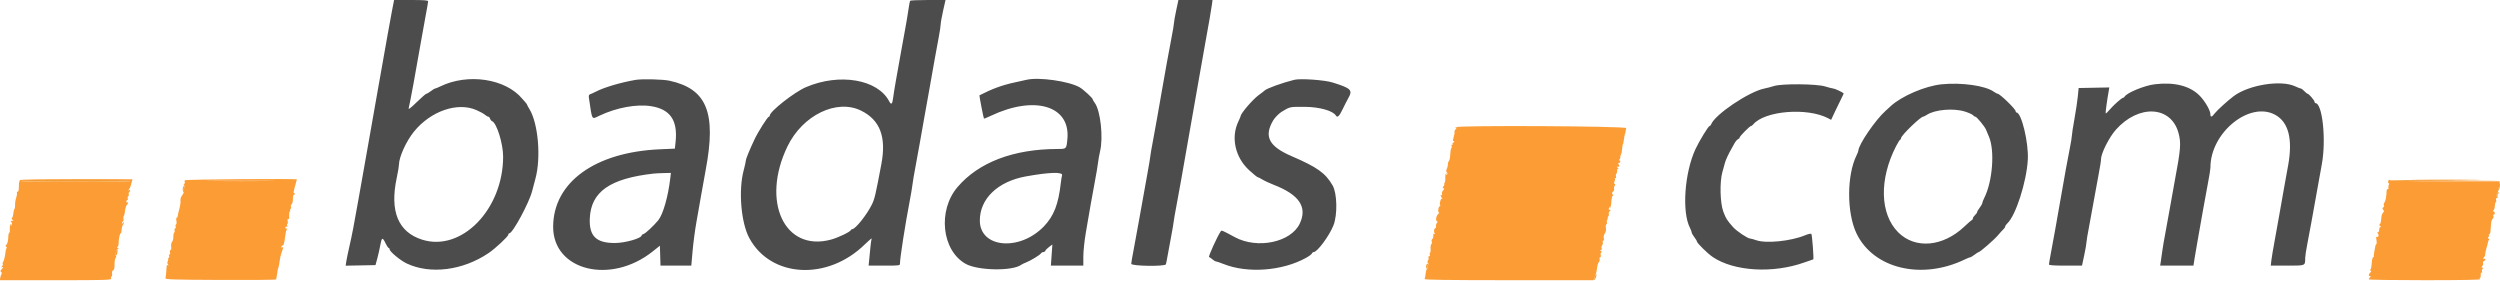 <svg id="svg" version="1.1" xmlns="http://www.w3.org/2000/svg" xmlns:xlink="http://www.w3.org/1999/xlink" width="400" height="44.976" viewBox="0, 0, 400,44.976"><g id="svgg"><path id="path0" d="M232.901 20.358 C 232.820 20.489,232.857 20.507,233.016 20.414 C 233.145 20.338,233.107 20.439,232.932 20.639 C 232.756 20.839,232.657 21.046,232.711 21.100 C 232.764 21.153,232.709 21.528,232.587 21.932 C 232.466 22.336,232.434 22.624,232.516 22.573 C 232.599 22.522,232.667 22.560,232.667 22.657 C 232.667 22.754,232.587 22.833,232.490 22.833 C 232.393 22.833,232.360 22.908,232.417 23.000 C 232.473 23.092,232.436 23.167,232.333 23.167 C 232.231 23.167,232.195 23.245,232.255 23.341 C 232.314 23.436,232.294 23.605,232.210 23.716 C 232.127 23.826,232.049 24.285,232.036 24.735 C 232.024 25.184,231.936 25.631,231.840 25.726 C 231.745 25.822,231.667 26.077,231.667 26.294 C 231.667 26.511,231.586 26.838,231.488 27.022 C 231.361 27.261,231.363 27.418,231.497 27.579 C 231.635 27.746,231.631 27.836,231.482 27.928 C 231.347 28.011,231.326 27.981,231.417 27.833 C 231.500 27.699,231.486 27.656,231.380 27.721 C 231.286 27.779,231.226 28.109,231.247 28.455 C 231.268 28.801,231.212 29.177,231.122 29.292 C 231.033 29.406,231.015 29.500,231.083 29.500 C 231.152 29.500,231.105 29.625,230.979 29.777 C 230.802 29.992,230.797 30.070,230.957 30.124 C 231.110 30.175,231.096 30.261,230.902 30.455 C 230.758 30.599,230.677 30.855,230.722 31.025 C 230.766 31.195,230.734 31.292,230.651 31.240 C 230.427 31.102,230.468 31.399,230.708 31.658 C 230.827 31.786,230.836 31.837,230.729 31.777 C 230.526 31.664,230.266 32.590,230.427 32.850 C 230.478 32.933,230.449 33.000,230.362 33.000 C 230.275 33.000,230.171 33.225,230.131 33.500 C 230.091 33.776,230.134 34.000,230.227 34.000 C 230.321 34.000,230.279 34.094,230.135 34.208 C 229.813 34.464,229.646 35.298,229.899 35.384 C 230.033 35.429,230.032 35.510,229.896 35.681 C 229.794 35.811,229.731 36.048,229.757 36.208 C 229.783 36.369,229.744 36.500,229.671 36.500 C 229.444 36.500,229.362 37.128,229.561 37.344 C 229.704 37.499,229.699 37.520,229.542 37.431 C 229.414 37.359,229.333 37.414,229.333 37.573 C 229.333 37.999,229.313 38.074,229.138 38.284 C 229.046 38.395,229.022 38.567,229.083 38.667 C 229.145 38.766,229.114 38.946,229.015 39.066 C 228.915 39.185,228.862 39.521,228.896 39.812 C 228.929 40.102,228.895 40.379,228.819 40.425 C 228.743 40.472,228.723 40.621,228.775 40.755 C 228.827 40.890,228.778 41.000,228.667 41.000 C 228.555 41.000,228.505 41.105,228.554 41.234 C 228.603 41.362,228.597 41.514,228.539 41.572 C 228.348 41.763,228.360 42.167,228.556 42.169 C 228.675 42.171,228.660 42.229,228.517 42.319 C 228.389 42.400,228.329 42.582,228.383 42.722 C 228.437 42.863,228.410 43.002,228.323 43.031 C 228.236 43.060,228.138 43.392,228.106 43.769 C 228.074 44.146,227.996 44.538,227.933 44.640 C 227.849 44.776,231.451 44.827,241.392 44.831 L 254.966 44.837 255.170 44.294 C 255.409 43.659,255.462 43.439,255.551 42.714 C 255.587 42.419,255.711 42.064,255.827 41.924 C 255.943 41.785,255.994 41.557,255.941 41.419 C 255.887 41.280,255.925 41.167,256.025 41.167 C 256.124 41.167,256.166 41.017,256.118 40.833 C 256.070 40.650,256.107 40.453,256.200 40.396 C 256.305 40.331,256.284 40.238,256.143 40.148 C 255.952 40.028,255.952 40.005,256.143 40.003 C 256.283 40.001,256.329 39.897,256.265 39.729 C 256.208 39.580,256.246 39.356,256.349 39.231 C 256.453 39.106,256.494 38.891,256.441 38.752 C 256.387 38.613,256.425 38.500,256.523 38.500 C 256.628 38.500,256.662 38.339,256.606 38.114 C 256.549 37.888,256.618 37.572,256.773 37.351 C 256.940 37.112,257.001 36.799,256.940 36.494 C 256.888 36.229,256.922 35.965,257.017 35.906 C 257.112 35.848,257.152 35.702,257.106 35.583 C 257.060 35.464,257.072 35.317,257.132 35.257 C 257.192 35.197,257.259 34.872,257.280 34.535 C 257.302 34.197,257.398 33.895,257.493 33.863 C 257.589 33.832,257.667 33.732,257.667 33.643 C 257.667 33.554,257.598 33.523,257.515 33.574 C 257.326 33.691,257.382 33.225,257.577 33.046 C 257.656 32.975,257.659 33.029,257.583 33.167 C 257.506 33.308,257.510 33.359,257.592 33.284 C 257.673 33.211,257.752 32.986,257.769 32.784 C 257.869 31.590,257.919 31.333,258.056 31.333 C 258.139 31.333,258.122 31.231,258.018 31.105 C 257.874 30.932,257.891 30.826,258.089 30.662 C 258.232 30.544,258.306 30.337,258.255 30.202 C 258.203 30.068,258.241 29.861,258.339 29.744 C 258.462 29.594,258.463 29.497,258.341 29.421 C 258.225 29.350,258.220 29.212,258.327 29.012 C 258.416 28.846,258.441 28.663,258.383 28.605 C 258.325 28.547,258.363 28.500,258.467 28.500 C 258.571 28.500,258.613 28.387,258.559 28.248 C 258.506 28.109,258.536 27.903,258.627 27.790 C 258.717 27.676,258.769 27.452,258.743 27.292 C 258.717 27.131,258.783 26.999,258.890 26.997 C 258.999 26.996,258.975 26.925,258.833 26.833 C 258.621 26.696,258.628 26.671,258.881 26.669 C 259.132 26.667,259.149 26.612,258.989 26.313 C 258.884 26.117,258.874 26.005,258.966 26.062 C 259.057 26.119,259.175 26.053,259.227 25.916 C 259.280 25.779,259.231 25.666,259.120 25.664 C 258.988 25.662,258.977 25.619,259.089 25.539 C 259.184 25.472,259.254 25.304,259.245 25.167 C 259.237 25.029,259.280 24.842,259.342 24.750 C 259.404 24.658,259.466 24.471,259.480 24.333 C 259.561 23.535,259.629 23.083,259.666 23.083 C 259.709 23.083,259.747 22.884,259.889 21.917 C 259.929 21.642,259.980 21.417,260.002 21.417 C 260.024 21.417,260.062 21.267,260.085 21.083 C 260.108 20.900,260.155 20.637,260.189 20.500 C 260.270 20.170,233.105 20.029,232.901 20.358 M3.229 28.793 C 3.126 28.861,3.036 29.179,3.030 29.500 C 3.011 30.520,2.983 30.667,2.809 30.667 C 2.715 30.667,2.671 30.760,2.711 30.875 C 2.751 30.990,2.693 31.346,2.583 31.667 C 2.473 31.988,2.397 32.475,2.415 32.750 C 2.432 33.025,2.386 33.330,2.311 33.428 C 2.237 33.526,2.155 33.863,2.130 34.178 C 2.104 34.493,2.008 34.806,1.917 34.875 C 1.812 34.953,1.843 35.061,2.000 35.164 C 2.208 35.301,2.194 35.329,1.917 35.333 C 1.729 35.336,1.658 35.392,1.756 35.461 C 1.966 35.610,1.970 35.923,1.765 36.111 C 1.675 36.193,1.669 36.154,1.749 36.016 C 1.836 35.865,1.821 35.821,1.706 35.892 C 1.608 35.953,1.549 36.266,1.574 36.589 C 1.600 36.911,1.561 37.212,1.488 37.258 C 1.414 37.303,1.350 37.470,1.344 37.628 C 1.312 38.536,1.225 38.943,1.019 39.159 C 0.858 39.329,0.846 39.421,0.979 39.465 C 1.083 39.500,1.113 39.616,1.044 39.723 C 0.975 39.829,0.906 40.067,0.890 40.250 C 0.830 40.925,0.631 41.755,0.486 41.932 C 0.404 42.032,0.384 42.162,0.442 42.220 C 0.500 42.278,0.443 42.454,0.315 42.611 C 0.162 42.801,0.154 42.855,0.292 42.772 C 0.584 42.597,0.551 42.806,0.238 43.119 C 0.042 43.316,0.026 43.413,0.176 43.506 C 0.298 43.581,0.321 43.717,0.234 43.856 C 0.156 43.981,0.069 44.252,0.040 44.458 L -0.011 44.833 8.929 44.833 C 16.720 44.833,17.857 44.802,17.775 44.589 C 17.723 44.454,17.754 44.299,17.842 44.245 C 17.930 44.190,17.971 43.968,17.931 43.752 C 17.889 43.518,17.952 43.323,18.087 43.271 C 18.215 43.222,18.316 42.943,18.318 42.634 C 18.323 41.740,18.370 41.428,18.531 41.223 C 18.625 41.104,18.616 40.988,18.508 40.921 C 18.385 40.846,18.385 40.715,18.507 40.486 C 18.603 40.307,18.637 40.086,18.581 39.997 C 18.526 39.907,18.616 39.832,18.782 39.831 C 19.037 39.829,19.045 39.804,18.833 39.667 C 18.687 39.572,18.665 39.504,18.780 39.503 C 18.890 39.501,18.975 39.263,18.974 38.958 C 18.972 38.284,19.169 37.333,19.311 37.333 C 19.369 37.333,19.428 37.165,19.442 36.958 C 19.476 36.434,19.581 36.030,19.717 35.894 C 19.781 35.830,19.832 35.697,19.831 35.597 C 19.829 35.498,19.756 35.529,19.667 35.667 C 19.570 35.817,19.504 35.837,19.503 35.718 C 19.501 35.609,19.580 35.470,19.678 35.410 C 19.776 35.349,19.813 35.188,19.761 35.051 C 19.708 34.915,19.719 34.718,19.783 34.613 C 19.848 34.508,19.918 34.309,19.938 34.170 C 19.959 34.030,20.007 33.707,20.044 33.452 C 20.082 33.196,20.200 32.900,20.306 32.794 C 20.528 32.572,20.570 32.270,20.361 32.399 C 20.285 32.447,20.222 32.376,20.222 32.243 C 20.222 32.109,20.293 32.000,20.379 32.000 C 20.465 32.000,20.493 31.890,20.442 31.755 C 20.390 31.621,20.425 31.463,20.519 31.405 C 20.613 31.347,20.650 31.197,20.602 31.072 C 20.554 30.947,20.586 30.800,20.674 30.746 C 20.762 30.691,20.833 30.572,20.833 30.480 C 20.833 30.389,20.740 30.370,20.625 30.439 C 20.467 30.534,20.468 30.501,20.631 30.299 C 20.749 30.153,20.878 29.895,20.916 29.725 C 20.955 29.556,21.035 29.250,21.095 29.047 L 21.203 28.678 12.310 28.673 C 7.419 28.671,3.332 28.724,3.229 28.793 M29.576 28.844 C 29.516 28.942,29.511 29.067,29.565 29.121 C 29.619 29.175,29.580 29.320,29.478 29.443 C 29.341 29.608,29.343 29.667,29.484 29.667 C 29.614 29.667,29.595 29.822,29.423 30.154 C 29.261 30.469,29.234 30.661,29.348 30.699 C 29.448 30.733,29.373 30.950,29.172 31.205 C 28.955 31.481,28.843 31.824,28.880 32.099 C 28.913 32.344,28.832 32.929,28.701 33.397 C 28.569 33.866,28.454 34.381,28.445 34.542 C 28.436 34.702,28.360 34.833,28.277 34.833 C 28.193 34.833,28.169 35.055,28.224 35.327 C 28.278 35.598,28.253 35.863,28.168 35.916 C 28.084 35.968,28.054 36.113,28.102 36.238 C 28.150 36.364,28.108 36.517,28.009 36.578 C 27.909 36.639,27.873 36.763,27.928 36.852 C 27.984 36.941,27.956 37.105,27.868 37.216 C 27.780 37.326,27.719 37.642,27.733 37.917 C 27.746 38.192,27.657 38.541,27.533 38.693 C 27.403 38.854,27.343 39.186,27.390 39.485 C 27.436 39.780,27.397 40.000,27.299 40.000 C 27.205 40.000,27.163 40.185,27.206 40.412 C 27.255 40.667,27.220 40.783,27.114 40.718 C 27.011 40.654,26.985 40.720,27.048 40.884 C 27.105 41.034,27.079 41.201,26.990 41.256 C 26.901 41.311,26.862 41.411,26.903 41.478 C 26.944 41.545,26.912 41.706,26.832 41.836 C 26.742 41.981,26.762 42.166,26.885 42.318 C 27.040 42.511,27.038 42.537,26.875 42.439 C 26.729 42.351,26.661 42.455,26.648 42.782 C 26.619 43.489,26.547 44.221,26.478 44.500 C 26.424 44.719,27.501 44.755,35.292 44.793 C 40.173 44.817,44.172 44.779,44.179 44.710 C 44.186 44.640,44.227 44.433,44.269 44.250 C 44.312 44.067,44.373 43.692,44.405 43.417 C 44.437 43.142,44.477 42.917,44.494 42.917 C 44.557 42.917,44.699 42.236,44.756 41.667 C 44.788 41.346,44.931 40.755,45.074 40.354 C 45.380 39.495,45.385 39.448,45.167 39.583 C 45.075 39.640,45.000 39.613,45.000 39.524 C 45.000 39.434,45.087 39.332,45.194 39.297 C 45.390 39.231,45.467 38.993,45.588 38.083 C 45.713 37.143,45.766 36.911,45.909 36.680 C 46.006 36.523,45.990 36.487,45.859 36.567 C 45.744 36.639,45.667 36.578,45.667 36.417 C 45.667 36.253,45.743 36.194,45.862 36.268 C 45.993 36.349,46.022 36.297,45.950 36.111 C 45.892 35.958,45.906 35.833,45.982 35.833 C 46.058 35.833,46.082 35.635,46.036 35.392 C 45.982 35.111,46.015 34.989,46.125 35.058 C 46.236 35.126,46.286 34.925,46.265 34.499 C 46.246 34.133,46.296 33.833,46.375 33.833 C 46.455 33.833,46.477 33.764,46.424 33.678 C 46.371 33.593,46.401 33.478,46.490 33.423 C 46.579 33.368,46.607 33.205,46.552 33.061 C 46.497 32.917,46.546 32.741,46.662 32.669 C 46.780 32.597,46.869 32.236,46.864 31.853 C 46.858 31.475,46.925 31.167,47.010 31.167 C 47.096 31.167,47.167 31.087,47.167 30.990 C 47.167 30.893,47.097 30.857,47.011 30.910 C 46.925 30.963,47.000 30.499,47.178 29.879 C 47.355 29.258,47.500 28.732,47.500 28.709 C 47.500 28.557,29.671 28.692,29.576 28.844 M382.121 28.989 C 382.072 29.178,382.104 29.333,382.192 29.333 C 382.281 29.333,382.294 29.427,382.222 29.542 C 382.150 29.656,382.115 29.889,382.143 30.060 C 382.171 30.230,382.122 30.325,382.034 30.271 C 381.947 30.217,381.869 30.340,381.862 30.545 C 381.832 31.440,381.688 32.191,381.504 32.412 C 381.394 32.544,381.358 32.739,381.424 32.845 C 381.489 32.951,381.444 33.098,381.324 33.173 C 381.150 33.280,381.147 33.359,381.308 33.553 C 381.469 33.747,381.466 33.845,381.292 34.024 C 381.172 34.148,381.055 34.438,381.033 34.667 C 380.944 35.606,380.909 35.755,380.750 35.875 C 380.645 35.953,380.677 36.061,380.833 36.164 C 381.001 36.274,381.014 36.329,380.875 36.331 C 380.760 36.332,380.667 36.521,380.667 36.750 C 380.667 36.979,380.577 37.167,380.467 37.167 C 380.319 37.167,380.315 37.215,380.454 37.354 C 380.678 37.578,380.539 38.044,380.293 37.892 C 380.180 37.822,380.158 37.983,380.229 38.363 C 380.289 38.681,380.280 38.998,380.210 39.067 C 380.140 39.137,380.076 39.244,380.067 39.306 C 380.058 39.367,379.986 39.754,379.907 40.167 C 379.829 40.579,379.780 40.973,379.799 41.042 C 379.818 41.110,379.774 41.167,379.701 41.167 C 379.628 41.167,379.547 41.410,379.520 41.708 C 379.428 42.763,379.400 42.925,379.274 43.128 C 379.202 43.244,379.229 43.333,379.335 43.333 C 379.444 43.333,379.413 43.444,379.262 43.595 C 378.950 43.907,378.922 44.167,379.200 44.167 C 379.356 44.167,379.356 44.211,379.200 44.367 C 379.090 44.477,379.000 44.627,379.000 44.700 C 379.000 44.773,383.069 44.832,388.042 44.831 C 393.941 44.829,396.996 44.772,396.833 44.667 C 396.696 44.578,396.665 44.504,396.765 44.503 C 396.865 44.501,396.933 44.278,396.917 44.007 C 396.900 43.712,396.955 43.556,397.056 43.618 C 397.153 43.678,397.182 43.614,397.125 43.464 C 397.070 43.323,397.110 43.123,397.213 43.020 C 397.351 42.882,397.342 42.833,397.180 42.833 C 397.003 42.833,397.000 42.784,397.165 42.585 C 397.278 42.449,397.329 42.230,397.279 42.099 C 397.229 41.968,397.295 41.820,397.427 41.769 C 397.559 41.718,397.667 41.595,397.667 41.495 C 397.667 41.395,397.592 41.360,397.500 41.417 C 397.408 41.473,397.333 41.445,397.333 41.353 C 397.333 41.261,397.404 41.143,397.489 41.090 C 397.575 41.037,397.639 40.864,397.631 40.705 C 397.623 40.546,397.718 40.079,397.843 39.667 C 397.968 39.254,398.075 38.842,398.081 38.750 C 398.087 38.658,398.151 38.490,398.223 38.375 C 398.299 38.252,398.272 38.167,398.156 38.167 C 398.010 38.167,398.007 38.109,398.145 37.943 C 398.247 37.820,398.281 37.670,398.221 37.610 C 398.160 37.549,398.185 37.500,398.275 37.500 C 398.366 37.500,398.455 37.294,398.473 37.042 C 398.492 36.790,398.531 36.258,398.560 35.860 C 398.588 35.462,398.710 35.076,398.830 35.002 C 398.950 34.928,399.002 34.747,398.946 34.600 C 398.890 34.453,398.916 34.333,399.005 34.333 C 399.094 34.333,399.167 34.221,399.167 34.083 C 399.167 33.946,399.073 33.832,398.958 33.831 C 398.829 33.829,398.813 33.782,398.917 33.706 C 399.075 33.589,399.163 33.271,399.215 32.625 C 399.228 32.465,399.290 32.333,399.353 32.333 C 399.417 32.333,399.430 32.183,399.382 32.000 C 399.326 31.787,399.377 31.666,399.522 31.664 C 399.713 31.662,399.712 31.638,399.520 31.516 C 399.325 31.392,399.329 31.313,399.543 31.007 C 399.682 30.808,399.755 30.488,399.705 30.296 C 399.655 30.105,399.682 29.990,399.765 30.041 C 399.849 30.092,399.922 29.879,399.929 29.567 L 399.942 29.000 391.254 29.000 C 385.326 29.000,382.510 28.944,382.389 28.822 C 382.263 28.697,382.185 28.745,382.121 28.989 M386.887 28.792 C 389.345 28.818,393.320 28.818,395.720 28.792 C 398.120 28.766,396.108 28.744,391.250 28.744 C 386.392 28.744,384.428 28.766,386.887 28.792 M20.891 28.958 C 20.933 29.027,16.970 29.083,12.083 29.083 C 7.197 29.083,3.233 29.027,3.276 28.958 C 3.318 28.890,7.282 28.833,12.083 28.833 C 16.885 28.833,20.848 28.890,20.891 28.958 M42.887 28.958 C 40.487 28.984,36.512 28.984,34.053 28.958 C 31.595 28.932,33.558 28.911,38.417 28.911 C 43.275 28.911,45.287 28.932,42.887 28.958 " stroke="none" fill="#fc9c34" fill-rule="evenodd"></path><path id="path1" d="M62.707 1.792 C 62.516 2.777,62.197 4.521,61.999 5.667 C 61.801 6.813,61.462 8.725,61.246 9.917 C 61.031 11.108,60.658 13.208,60.417 14.583 C 59.895 17.572,59.514 19.727,58.918 23.083 C 58.310 26.505,57.932 28.641,57.412 31.583 C 56.621 36.062,56.334 37.555,55.925 39.333 C 55.704 40.296,55.473 41.404,55.412 41.796 L 55.302 42.509 57.691 42.463 L 60.079 42.417 60.373 41.333 C 60.535 40.737,60.750 39.781,60.851 39.208 C 61.069 37.969,61.215 37.918,61.684 38.917 C 61.878 39.329,62.103 39.667,62.185 39.667 C 62.267 39.667,62.333 39.760,62.333 39.875 C 62.333 40.245,64.037 41.661,65.074 42.154 C 68.836 43.939,74.054 43.279,78.167 40.496 C 79.272 39.748,81.333 37.822,81.333 37.538 C 81.333 37.425,81.405 37.333,81.492 37.333 C 82.031 37.333,84.707 32.369,85.149 30.549 C 85.233 30.201,85.467 29.317,85.669 28.583 C 86.588 25.239,86.117 19.745,84.715 17.462 C 84.505 17.120,84.333 16.801,84.333 16.753 C 84.333 16.706,84.202 16.522,84.042 16.345 C 83.881 16.169,83.667 15.925,83.566 15.804 C 80.875 12.572,74.836 11.671,70.417 13.840 C 70.050 14.020,69.689 14.167,69.614 14.167 C 69.539 14.167,69.232 14.354,68.931 14.583 C 68.631 14.812,68.311 15.000,68.221 15.000 C 68.131 15.000,67.433 15.607,66.672 16.348 C 65.684 17.310,65.316 17.585,65.390 17.307 C 65.590 16.549,66.641 10.864,67.326 6.833 C 67.520 5.688,67.865 3.775,68.091 2.583 C 68.318 1.392,68.502 0.323,68.501 0.208 C 68.500 0.050,67.844 0.000,65.777 0.000 L 63.054 0.000 62.707 1.792 M145.610 0.125 C 145.568 0.194,145.448 0.850,145.343 1.583 C 145.238 2.317,145.011 3.667,144.840 4.583 C 144.668 5.500,144.328 7.375,144.085 8.750 C 143.841 10.125,143.500 12.037,143.326 13.000 C 143.153 13.963,142.964 15.144,142.906 15.625 C 142.782 16.670,142.599 16.840,142.273 16.214 C 140.442 12.692,134.317 11.648,128.953 13.945 C 127.093 14.740,123.167 17.823,123.167 18.487 C 123.167 18.586,123.104 18.667,123.028 18.667 C 122.823 18.667,121.293 21.082,120.706 22.333 C 119.892 24.068,119.333 25.439,119.333 25.703 C 119.333 25.837,119.176 26.540,118.985 27.265 C 118.135 30.477,118.562 35.629,119.883 38.080 C 123.323 44.468,132.402 44.964,138.382 39.090 C 139.031 38.451,139.519 38.044,139.464 38.185 C 139.410 38.327,139.319 38.961,139.261 39.596 C 139.204 40.231,139.116 41.144,139.066 41.625 L 138.976 42.500 141.488 42.500 C 143.982 42.500,144.000 42.497,143.998 42.125 C 143.995 41.296,144.848 35.823,145.539 32.250 C 145.734 31.242,145.941 30.004,146.000 29.500 C 146.059 28.996,146.268 27.758,146.464 26.750 C 146.660 25.742,146.981 23.979,147.177 22.833 C 147.373 21.688,147.704 19.813,147.914 18.667 C 148.124 17.521,148.460 15.646,148.661 14.500 C 149.323 10.723,149.854 7.774,150.179 6.067 C 150.356 5.141,150.504 4.166,150.508 3.900 C 150.512 3.634,150.688 2.648,150.899 1.708 L 151.283 0.000 148.485 0.000 C 146.946 0.000,145.652 0.056,145.610 0.125 M188.190 1.673 C 187.994 2.593,187.833 3.504,187.833 3.698 C 187.833 3.891,187.654 4.957,187.435 6.066 C 187.216 7.176,186.873 9.021,186.673 10.167 C 186.473 11.313,186.134 13.225,185.919 14.417 C 185.704 15.608,185.369 17.521,185.175 18.667 C 184.980 19.813,184.661 21.575,184.465 22.583 C 184.269 23.592,184.081 24.679,184.048 25.000 C 184.015 25.321,183.836 26.408,183.652 27.417 C 182.784 32.161,182.501 33.734,182.169 35.667 C 181.972 36.813,181.628 38.688,181.405 39.833 C 181.181 40.979,180.999 42.048,180.999 42.208 C 181.000 42.583,186.403 42.664,186.542 42.292 C 186.584 42.177,186.708 41.558,186.816 40.917 C 186.925 40.275,187.174 38.925,187.370 37.917 C 187.565 36.908,187.752 35.821,187.784 35.500 C 187.816 35.179,188.024 33.979,188.246 32.833 C 188.468 31.688,188.810 29.813,189.006 28.667 C 189.202 27.521,189.537 25.608,189.752 24.417 C 189.967 23.225,190.303 21.313,190.500 20.167 C 190.697 19.021,191.033 17.108,191.248 15.917 C 191.463 14.725,191.800 12.813,191.997 11.667 C 192.194 10.521,192.533 8.608,192.750 7.417 C 193.407 3.813,193.816 1.455,193.912 0.708 L 194.004 0.000 191.275 0.000 L 188.546 -0.000 188.190 1.673 M101.667 12.785 C 99.281 13.201,96.633 13.987,95.333 14.666 C 95.013 14.834,94.615 15.014,94.450 15.066 C 94.218 15.141,94.169 15.285,94.232 15.706 C 94.783 19.391,94.620 19.122,95.923 18.505 C 98.677 17.202,101.882 16.619,104.219 16.997 C 107.251 17.488,108.462 19.274,108.093 22.715 L 107.979 23.782 105.603 23.885 C 95.207 24.334,88.540 29.159,88.504 36.261 C 88.469 43.298,97.699 45.600,104.429 40.233 L 105.583 39.313 105.631 40.907 L 105.679 42.500 108.144 42.500 L 110.609 42.500 110.818 40.125 C 110.933 38.819,111.210 36.737,111.433 35.500 C 111.657 34.262,111.993 32.350,112.181 31.250 C 112.369 30.150,112.699 28.313,112.915 27.167 C 114.640 18.007,113.097 14.214,107.114 12.914 C 106.055 12.683,102.703 12.604,101.667 12.785 M164.250 12.767 C 164.067 12.811,163.204 13.001,162.333 13.191 C 160.332 13.626,158.740 14.210,156.709 15.255 C 156.662 15.279,157.363 18.888,157.431 18.974 C 157.456 19.006,157.951 18.807,158.530 18.532 C 165.538 15.202,171.278 16.924,170.784 22.209 C 170.630 23.857,170.654 23.833,169.191 23.836 C 162.149 23.852,156.594 25.967,153.211 29.921 C 150.005 33.667,150.676 40.064,154.500 42.212 C 156.458 43.312,162.016 43.404,163.402 42.360 C 163.502 42.284,163.846 42.119,164.167 41.993 C 164.927 41.693,166.380 40.809,166.550 40.542 C 166.623 40.427,166.794 40.333,166.930 40.333 C 167.066 40.333,167.216 40.232,167.263 40.109 C 167.311 39.985,167.581 39.713,167.864 39.503 L 168.379 39.123 168.260 40.811 L 168.140 42.500 170.737 42.500 L 173.333 42.500 173.333 41.016 C 173.333 40.188,173.516 38.475,173.747 37.141 C 173.975 35.826,174.315 33.850,174.504 32.750 C 174.692 31.650,175.006 29.925,175.201 28.917 C 175.397 27.908,175.611 26.633,175.677 26.083 C 175.743 25.533,175.890 24.708,176.003 24.250 C 176.551 22.030,176.088 17.720,175.165 16.465 C 174.983 16.217,174.831 15.954,174.829 15.882 C 174.822 15.669,173.296 14.276,172.718 13.954 C 170.953 12.974,166.189 12.307,164.250 12.767 M207.083 12.769 C 205.225 13.224,202.574 14.184,202.333 14.489 C 202.287 14.547,201.860 14.876,201.384 15.221 C 200.439 15.906,198.500 18.168,198.500 18.586 C 198.500 18.640,198.332 19.037,198.127 19.467 C 196.917 22.011,197.632 25.195,199.873 27.241 C 200.532 27.842,201.131 28.333,201.205 28.333 C 201.279 28.333,201.620 28.505,201.962 28.715 C 202.304 28.926,203.146 29.316,203.833 29.584 C 207.898 31.167,209.212 33.141,207.958 35.781 C 206.538 38.771,201.185 39.891,197.583 37.950 C 195.472 36.813,195.454 36.805,195.307 37.028 C 194.736 37.894,193.295 41.071,193.450 41.122 C 193.552 41.156,193.804 41.330,194.010 41.509 C 194.216 41.687,194.467 41.833,194.567 41.833 C 194.668 41.833,195.200 42.013,195.750 42.234 C 199.586 43.773,205.131 43.367,208.949 41.267 C 209.425 41.005,209.853 40.688,209.902 40.562 C 209.950 40.436,210.079 40.333,210.188 40.333 C 210.759 40.333,212.666 37.766,213.344 36.083 C 214.020 34.408,213.951 30.929,213.217 29.667 C 212.059 27.677,210.772 26.758,206.667 24.990 C 203.008 23.414,202.195 21.831,203.718 19.247 C 203.954 18.847,204.634 18.150,205.017 17.917 C 206.423 17.058,206.312 17.083,208.750 17.095 C 211.095 17.107,213.262 17.711,213.741 18.486 C 213.983 18.877,214.273 18.616,214.790 17.540 C 215.087 16.922,215.518 16.080,215.748 15.669 C 216.455 14.406,216.171 14.126,213.250 13.208 C 211.949 12.799,208.084 12.524,207.083 12.769 M310.667 13.487 C 308.022 13.752,304.223 15.385,302.494 17.000 C 302.346 17.137,301.969 17.482,301.655 17.766 C 300.035 19.228,297.366 23.145,297.339 24.099 C 297.336 24.200,297.209 24.531,297.057 24.836 C 295.475 28.006,295.464 34.048,297.033 37.333 C 299.741 43.004,307.485 44.856,314.417 41.490 C 314.783 41.311,315.151 41.166,315.234 41.166 C 315.317 41.166,315.631 40.979,315.931 40.750 C 316.232 40.521,316.527 40.333,316.586 40.333 C 316.801 40.333,319.096 38.336,319.667 37.652 C 319.987 37.268,320.381 36.835,320.542 36.690 C 320.702 36.545,320.833 36.342,320.833 36.239 C 320.833 36.136,320.975 35.923,321.149 35.766 C 322.500 34.543,324.246 29.140,324.450 25.550 C 324.603 22.864,323.436 18.000,322.639 18.000 C 322.562 18.000,322.500 17.905,322.500 17.788 C 322.500 17.446,319.978 15.000,319.625 15.000 C 319.539 15.000,319.260 14.852,319.006 14.671 C 317.650 13.705,313.864 13.168,310.667 13.487 M344.750 13.484 C 343.130 13.679,340.330 14.826,339.950 15.448 C 339.877 15.568,339.738 15.667,339.643 15.667 C 339.484 15.667,338.226 16.767,337.770 17.304 C 337.248 17.918,336.966 18.188,336.906 18.128 C 336.850 18.072,337.131 16.024,337.411 14.454 L 337.493 13.991 335.038 14.037 L 332.583 14.083 332.452 15.417 C 332.380 16.150,332.136 17.773,331.911 19.024 C 331.685 20.274,331.500 21.474,331.501 21.690 C 331.501 21.907,331.358 22.796,331.181 23.667 C 330.852 25.291,330.302 28.320,329.667 32.000 C 329.133 35.094,328.516 38.533,328.154 40.433 C 327.978 41.359,327.833 42.203,327.833 42.308 C 327.833 42.445,328.594 42.500,330.477 42.500 L 333.121 42.500 333.477 40.827 C 333.673 39.907,333.833 38.988,333.833 38.785 C 333.832 38.583,334.015 37.479,334.238 36.333 C 334.461 35.188,334.804 33.313,335.000 32.167 C 335.196 31.021,335.539 29.146,335.762 28.000 C 335.985 26.854,336.168 25.714,336.167 25.466 C 336.166 24.537,337.461 21.964,338.540 20.754 C 342.191 16.657,347.362 16.919,348.556 21.261 C 349.001 22.883,348.926 23.823,347.921 29.167 C 347.706 30.313,347.370 32.188,347.175 33.333 C 346.981 34.479,346.661 36.242,346.465 37.250 C 346.269 38.258,346.051 39.533,345.979 40.083 C 345.908 40.633,345.798 41.402,345.736 41.792 L 345.623 42.500 348.288 42.500 L 350.953 42.500 351.154 41.208 C 351.264 40.498,351.533 38.942,351.751 37.750 C 351.970 36.558,352.308 34.646,352.504 33.500 C 352.700 32.354,353.043 30.479,353.266 29.333 C 353.489 28.188,353.670 27.062,353.669 26.833 C 353.637 21.211,359.984 16.075,364.089 18.402 C 366.174 19.584,366.853 22.277,366.110 26.417 C 365.945 27.333,365.634 29.058,365.417 30.250 C 365.201 31.442,364.864 33.354,364.667 34.500 C 364.471 35.646,364.134 37.521,363.918 38.667 C 363.703 39.813,363.480 41.144,363.424 41.625 L 363.322 42.500 365.975 42.500 C 368.927 42.500,368.825 42.544,368.831 41.266 C 368.832 41.000,368.980 40.025,369.159 39.100 C 369.527 37.192,370.103 34.047,370.732 30.500 C 370.968 29.171,371.312 27.258,371.497 26.250 C 372.211 22.359,371.589 16.500,370.462 16.500 C 370.391 16.500,370.331 16.406,370.328 16.292 C 370.323 16.059,369.410 15.002,369.211 14.997 C 369.141 14.996,368.907 14.808,368.691 14.580 C 368.475 14.353,368.227 14.167,368.140 14.167 C 368.053 14.167,367.630 14.002,367.199 13.802 C 364.959 12.757,359.822 13.577,357.417 15.363 C 356.519 16.030,354.758 17.621,354.404 18.085 C 353.895 18.752,353.667 18.821,353.667 18.308 C 353.667 17.664,352.768 16.118,351.889 15.252 C 350.334 13.720,347.860 13.107,344.750 13.484 M283.833 13.765 C 283.421 13.898,282.736 14.077,282.312 14.162 C 279.826 14.661,274.386 18.320,273.779 19.901 C 273.723 20.047,273.610 20.167,273.528 20.167 C 273.342 20.167,271.863 22.591,271.274 23.861 C 269.521 27.644,269.080 33.919,270.391 36.450 C 270.542 36.743,270.667 37.074,270.667 37.184 C 270.667 37.295,270.854 37.631,271.083 37.931 C 271.313 38.232,271.500 38.543,271.500 38.622 C 271.500 38.880,273.229 40.579,274.056 41.134 C 277.455 43.415,283.652 43.784,288.665 42.003 C 289.444 41.726,290.100 41.500,290.124 41.500 C 290.236 41.500,289.941 37.566,289.820 37.433 C 289.740 37.345,289.318 37.434,288.806 37.646 C 286.540 38.588,282.569 38.990,281.000 38.436 C 280.587 38.291,280.149 38.170,280.025 38.169 C 279.628 38.165,277.842 36.967,277.287 36.333 C 276.285 35.187,276.159 34.988,275.734 33.869 C 275.208 32.483,275.131 29.082,275.590 27.500 C 275.737 26.996,275.916 26.349,275.989 26.062 C 276.105 25.609,276.547 24.652,277.019 23.833 C 277.098 23.696,277.311 23.311,277.491 22.979 C 277.672 22.646,277.935 22.330,278.076 22.276 C 278.218 22.222,278.333 22.103,278.333 22.013 C 278.333 21.815,279.959 20.167,280.154 20.167 C 280.230 20.167,280.385 20.055,280.498 19.919 C 282.325 17.717,289.186 17.156,292.532 18.936 L 292.981 19.174 293.666 17.712 C 294.043 16.908,294.504 15.962,294.689 15.611 C 294.875 15.259,295.002 14.949,294.972 14.921 C 294.760 14.730,293.541 14.166,293.336 14.165 C 293.197 14.163,292.608 14.013,292.027 13.831 C 290.670 13.406,285.084 13.360,283.833 13.765 M76.229 17.613 C 76.791 17.858,77.405 18.195,77.594 18.363 C 77.783 18.530,78.022 18.667,78.125 18.667 C 78.227 18.667,78.356 18.810,78.412 18.985 C 78.467 19.159,78.611 19.340,78.732 19.387 C 79.467 19.669,80.500 22.978,80.500 25.050 C 80.500 33.515,73.821 40.353,67.519 38.339 C 63.694 37.117,62.334 33.784,63.481 28.440 C 63.675 27.536,63.833 26.595,63.833 26.349 C 63.833 25.141,64.996 22.582,66.239 21.055 C 68.919 17.762,73.197 16.288,76.229 17.613 M137.788 17.708 C 140.812 19.207,141.837 21.916,141.019 26.250 C 140.093 31.162,139.944 31.802,139.528 32.667 C 138.735 34.312,136.867 36.667,136.354 36.667 C 136.266 36.667,136.169 36.733,136.139 36.815 C 136.029 37.109,134.071 38.041,132.922 38.347 C 125.499 40.322,121.738 32.213,125.999 23.417 C 128.419 18.420,133.884 15.774,137.788 17.708 M314.378 17.846 C 314.984 18.036,315.568 18.298,315.677 18.429 C 315.785 18.560,315.959 18.670,316.062 18.675 C 316.285 18.684,317.603 20.296,317.768 20.760 C 317.831 20.938,318.032 21.421,318.216 21.833 C 319.197 24.044,318.822 29.027,317.474 31.689 C 317.305 32.023,317.167 32.384,317.167 32.492 C 317.167 32.600,316.979 32.935,316.750 33.235 C 316.521 33.536,316.333 33.857,316.333 33.948 C 316.333 34.040,316.183 34.251,316.000 34.417 C 315.817 34.583,315.667 34.813,315.667 34.929 C 315.667 35.044,315.596 35.164,315.511 35.194 C 315.425 35.225,314.880 35.700,314.299 36.250 C 310.869 39.500,306.427 39.888,303.713 37.173 C 300.778 34.239,300.643 28.675,303.379 23.376 C 303.675 22.804,303.973 22.336,304.042 22.335 C 304.110 22.334,304.167 22.229,304.167 22.101 C 304.167 21.688,307.283 18.667,307.709 18.667 C 307.784 18.667,308.045 18.535,308.290 18.375 C 309.576 17.532,312.555 17.273,314.378 17.846 M107.242 28.542 C 106.893 31.499,106.088 34.301,105.315 35.248 C 104.640 36.074,103.322 37.314,103.017 37.411 C 102.824 37.472,102.667 37.582,102.667 37.655 C 102.667 38.122,100.045 38.874,98.395 38.881 C 95.393 38.894,94.247 37.777,94.367 34.958 C 94.549 30.686,97.571 28.561,104.583 27.773 C 104.858 27.742,105.592 27.705,106.214 27.692 L 107.345 27.667 107.242 28.542 M169.932 28.042 C 169.873 28.248,169.783 28.792,169.732 29.250 C 169.353 32.674,168.620 34.559,167.023 36.220 C 163.147 40.252,156.797 39.688,156.773 35.310 C 156.754 31.813,159.628 29.044,164.124 28.228 C 167.845 27.552,170.092 27.480,169.932 28.042 " stroke="none" fill="#4c4c4c" fill-rule="evenodd"></path><path id="path2" d="M3.222 28.917 C 3.222 29.026,6.287 29.083,12.083 29.083 C 17.880 29.083,20.944 29.026,20.944 28.917 C 20.944 28.808,17.880 28.750,12.083 28.750 C 6.287 28.750,3.222 28.808,3.222 28.917 M382.476 28.877 C 382.546 28.946,386.536 28.984,391.343 28.960 L 400.083 28.917 391.217 28.833 C 386.340 28.787,382.407 28.807,382.476 28.877 M34.053 28.958 C 36.512 28.984,40.487 28.984,42.887 28.958 C 45.287 28.932,43.275 28.911,38.417 28.911 C 33.558 28.911,31.595 28.932,34.053 28.958 M399.831 29.542 C 399.830 29.656,399.780 29.930,399.721 30.151 C 399.659 30.385,399.679 30.512,399.771 30.455 C 399.934 30.354,400.069 29.333,399.919 29.333 C 399.872 29.333,399.832 29.427,399.831 29.542 M29.276 30.034 C 29.141 30.552,29.244 30.579,29.469 30.084 C 29.574 29.854,29.595 29.667,29.516 29.667 C 29.437 29.667,29.329 29.832,29.276 30.034 M399.535 31.005 C 399.283 31.409,399.282 31.500,399.528 31.500 C 399.635 31.500,399.673 31.451,399.613 31.390 C 399.552 31.330,399.588 31.178,399.692 31.053 C 399.796 30.928,399.849 30.793,399.809 30.754 C 399.770 30.714,399.646 30.827,399.535 31.005 M257.353 34.028 C 257.342 34.181,257.290 34.443,257.237 34.611 C 257.147 34.901,257.151 34.901,257.332 34.620 C 257.437 34.456,257.489 34.194,257.447 34.036 C 257.379 33.778,257.370 33.778,257.353 34.028 M18.581 39.997 C 18.637 40.086,18.603 40.307,18.507 40.486 C 18.408 40.671,18.397 40.853,18.481 40.905 C 18.562 40.955,18.674 40.828,18.729 40.623 C 18.877 40.072,18.855 39.833,18.657 39.833 C 18.560 39.833,18.526 39.907,18.581 39.997 M228.278 42.278 C 228.107 42.448,228.146 43.000,228.328 43.000 C 228.417 43.000,228.443 42.880,228.387 42.733 C 228.331 42.586,228.389 42.400,228.517 42.319 C 228.645 42.238,228.669 42.171,228.569 42.169 C 228.470 42.168,228.339 42.217,228.278 42.278 M255.167 44.250 C 255.070 44.505,255.028 44.750,255.074 44.796 C 255.120 44.842,255.237 44.671,255.333 44.417 C 255.430 44.162,255.472 43.916,255.426 43.870 C 255.380 43.825,255.263 43.995,255.167 44.250 " stroke="none" fill="#f49c34" fill-rule="evenodd"></path></g></svg>